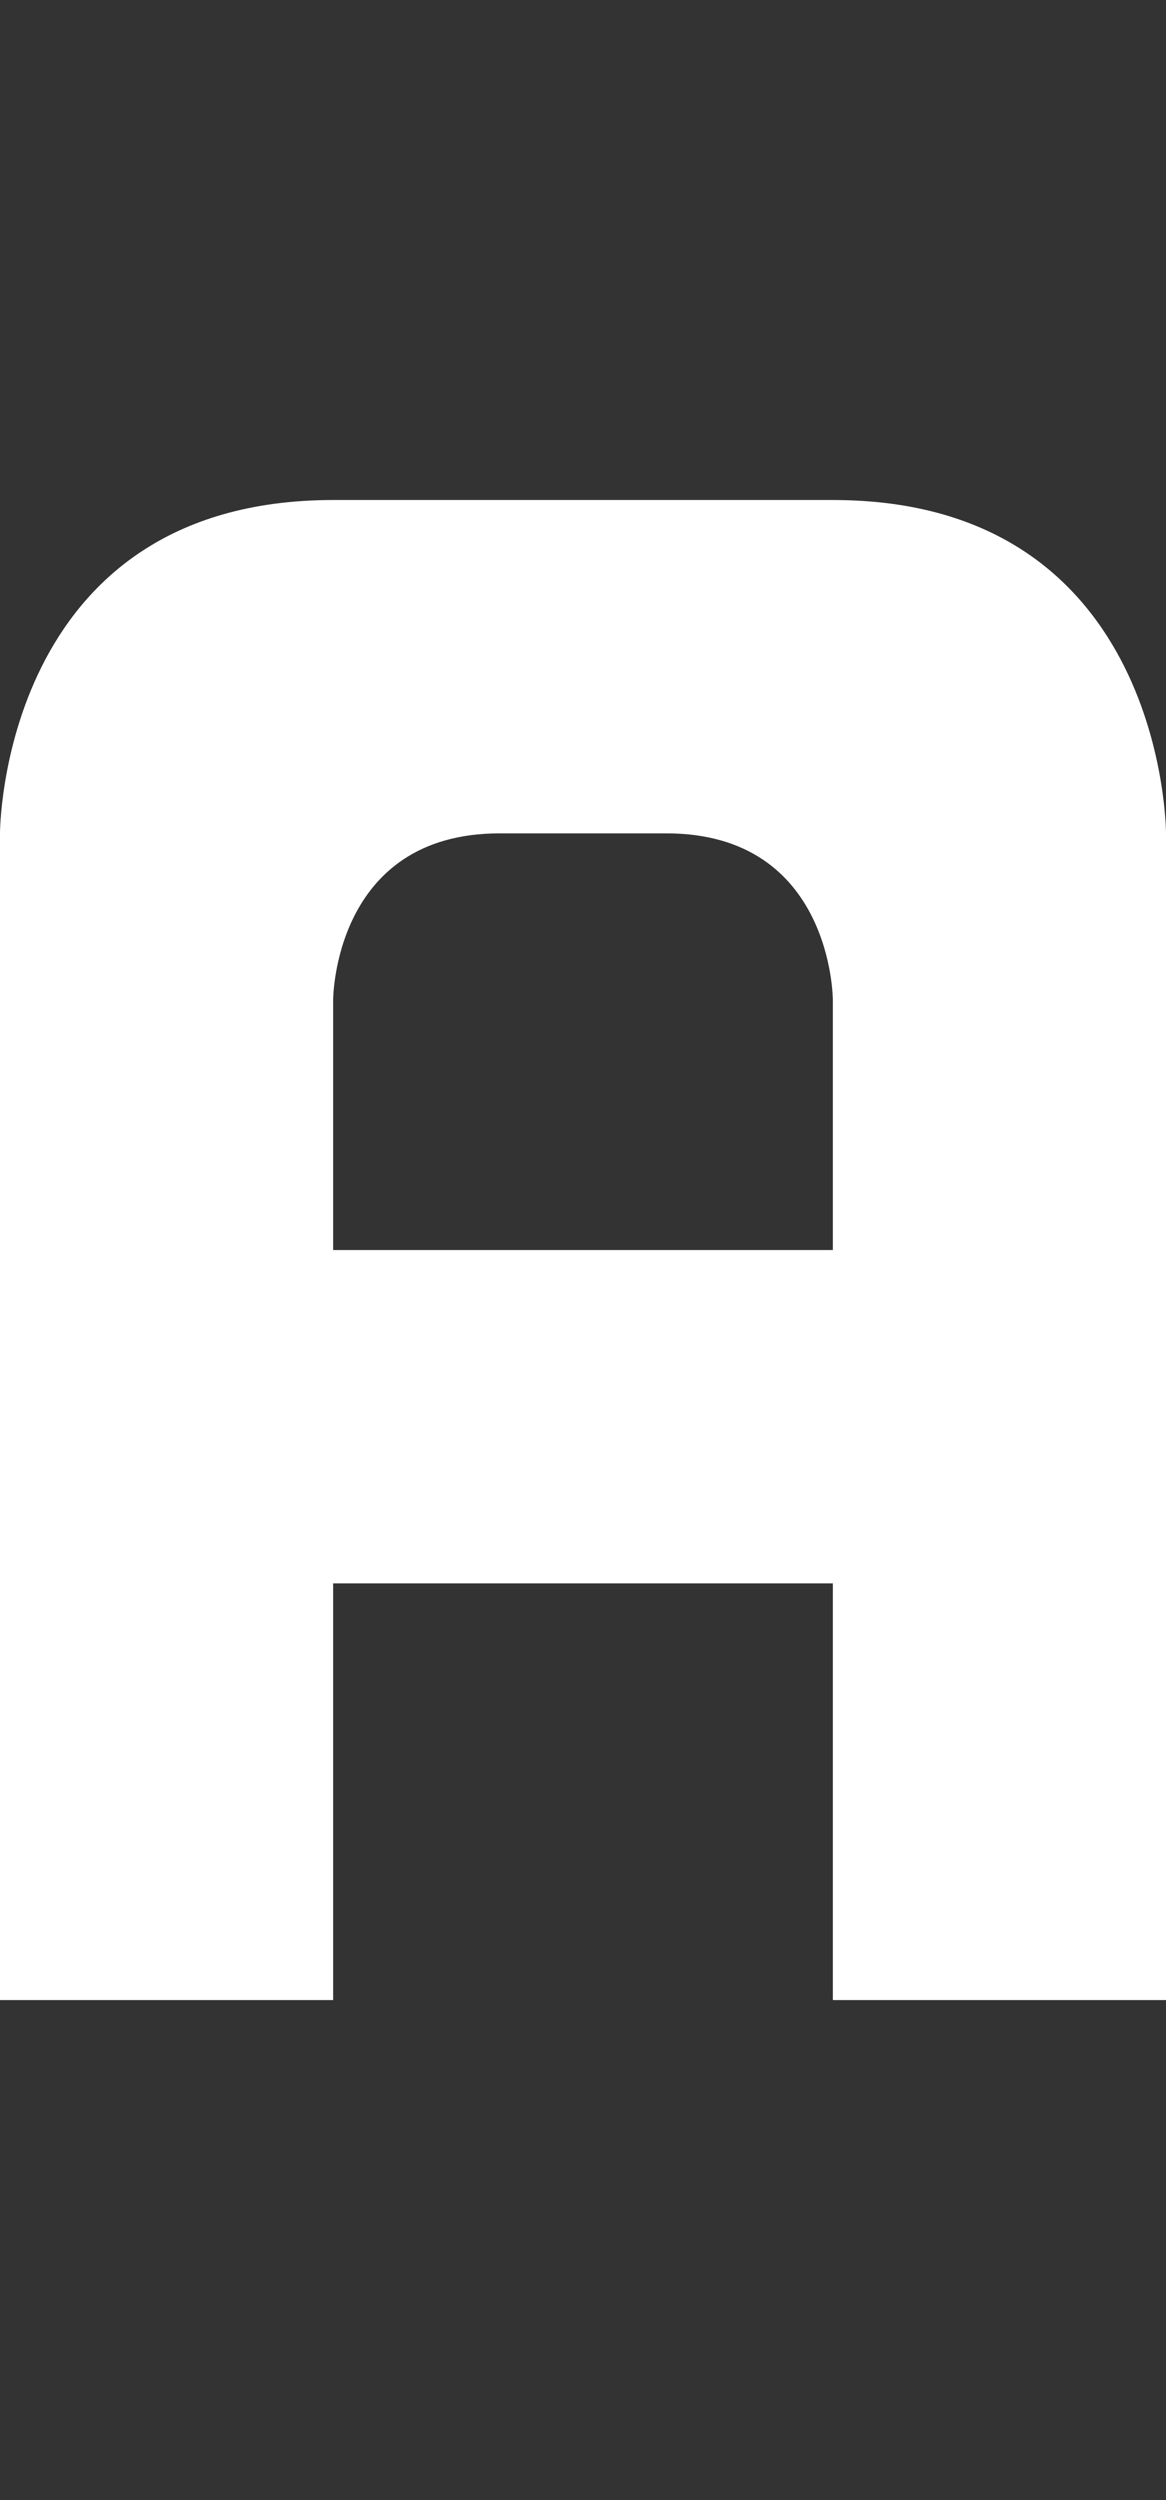 <svg width="7" height="15" viewBox="0 0 7 15" fill="none" xmlns="http://www.w3.org/2000/svg">
<rect x="0" y="0" width="7" height="15" fill="#333333" stroke="none"/>
<path fill-rule="evenodd" clip-rule="evenodd" d="M0 12V5C0 5 0 3 2 3H5C7 3 7 5 7 5V12H5V9.5H2V12H0ZM2 6V7.5H5V6C5 6 5 5 4 5H3C2 5 2 6 2 6Z" fill="white"/>
</svg>
